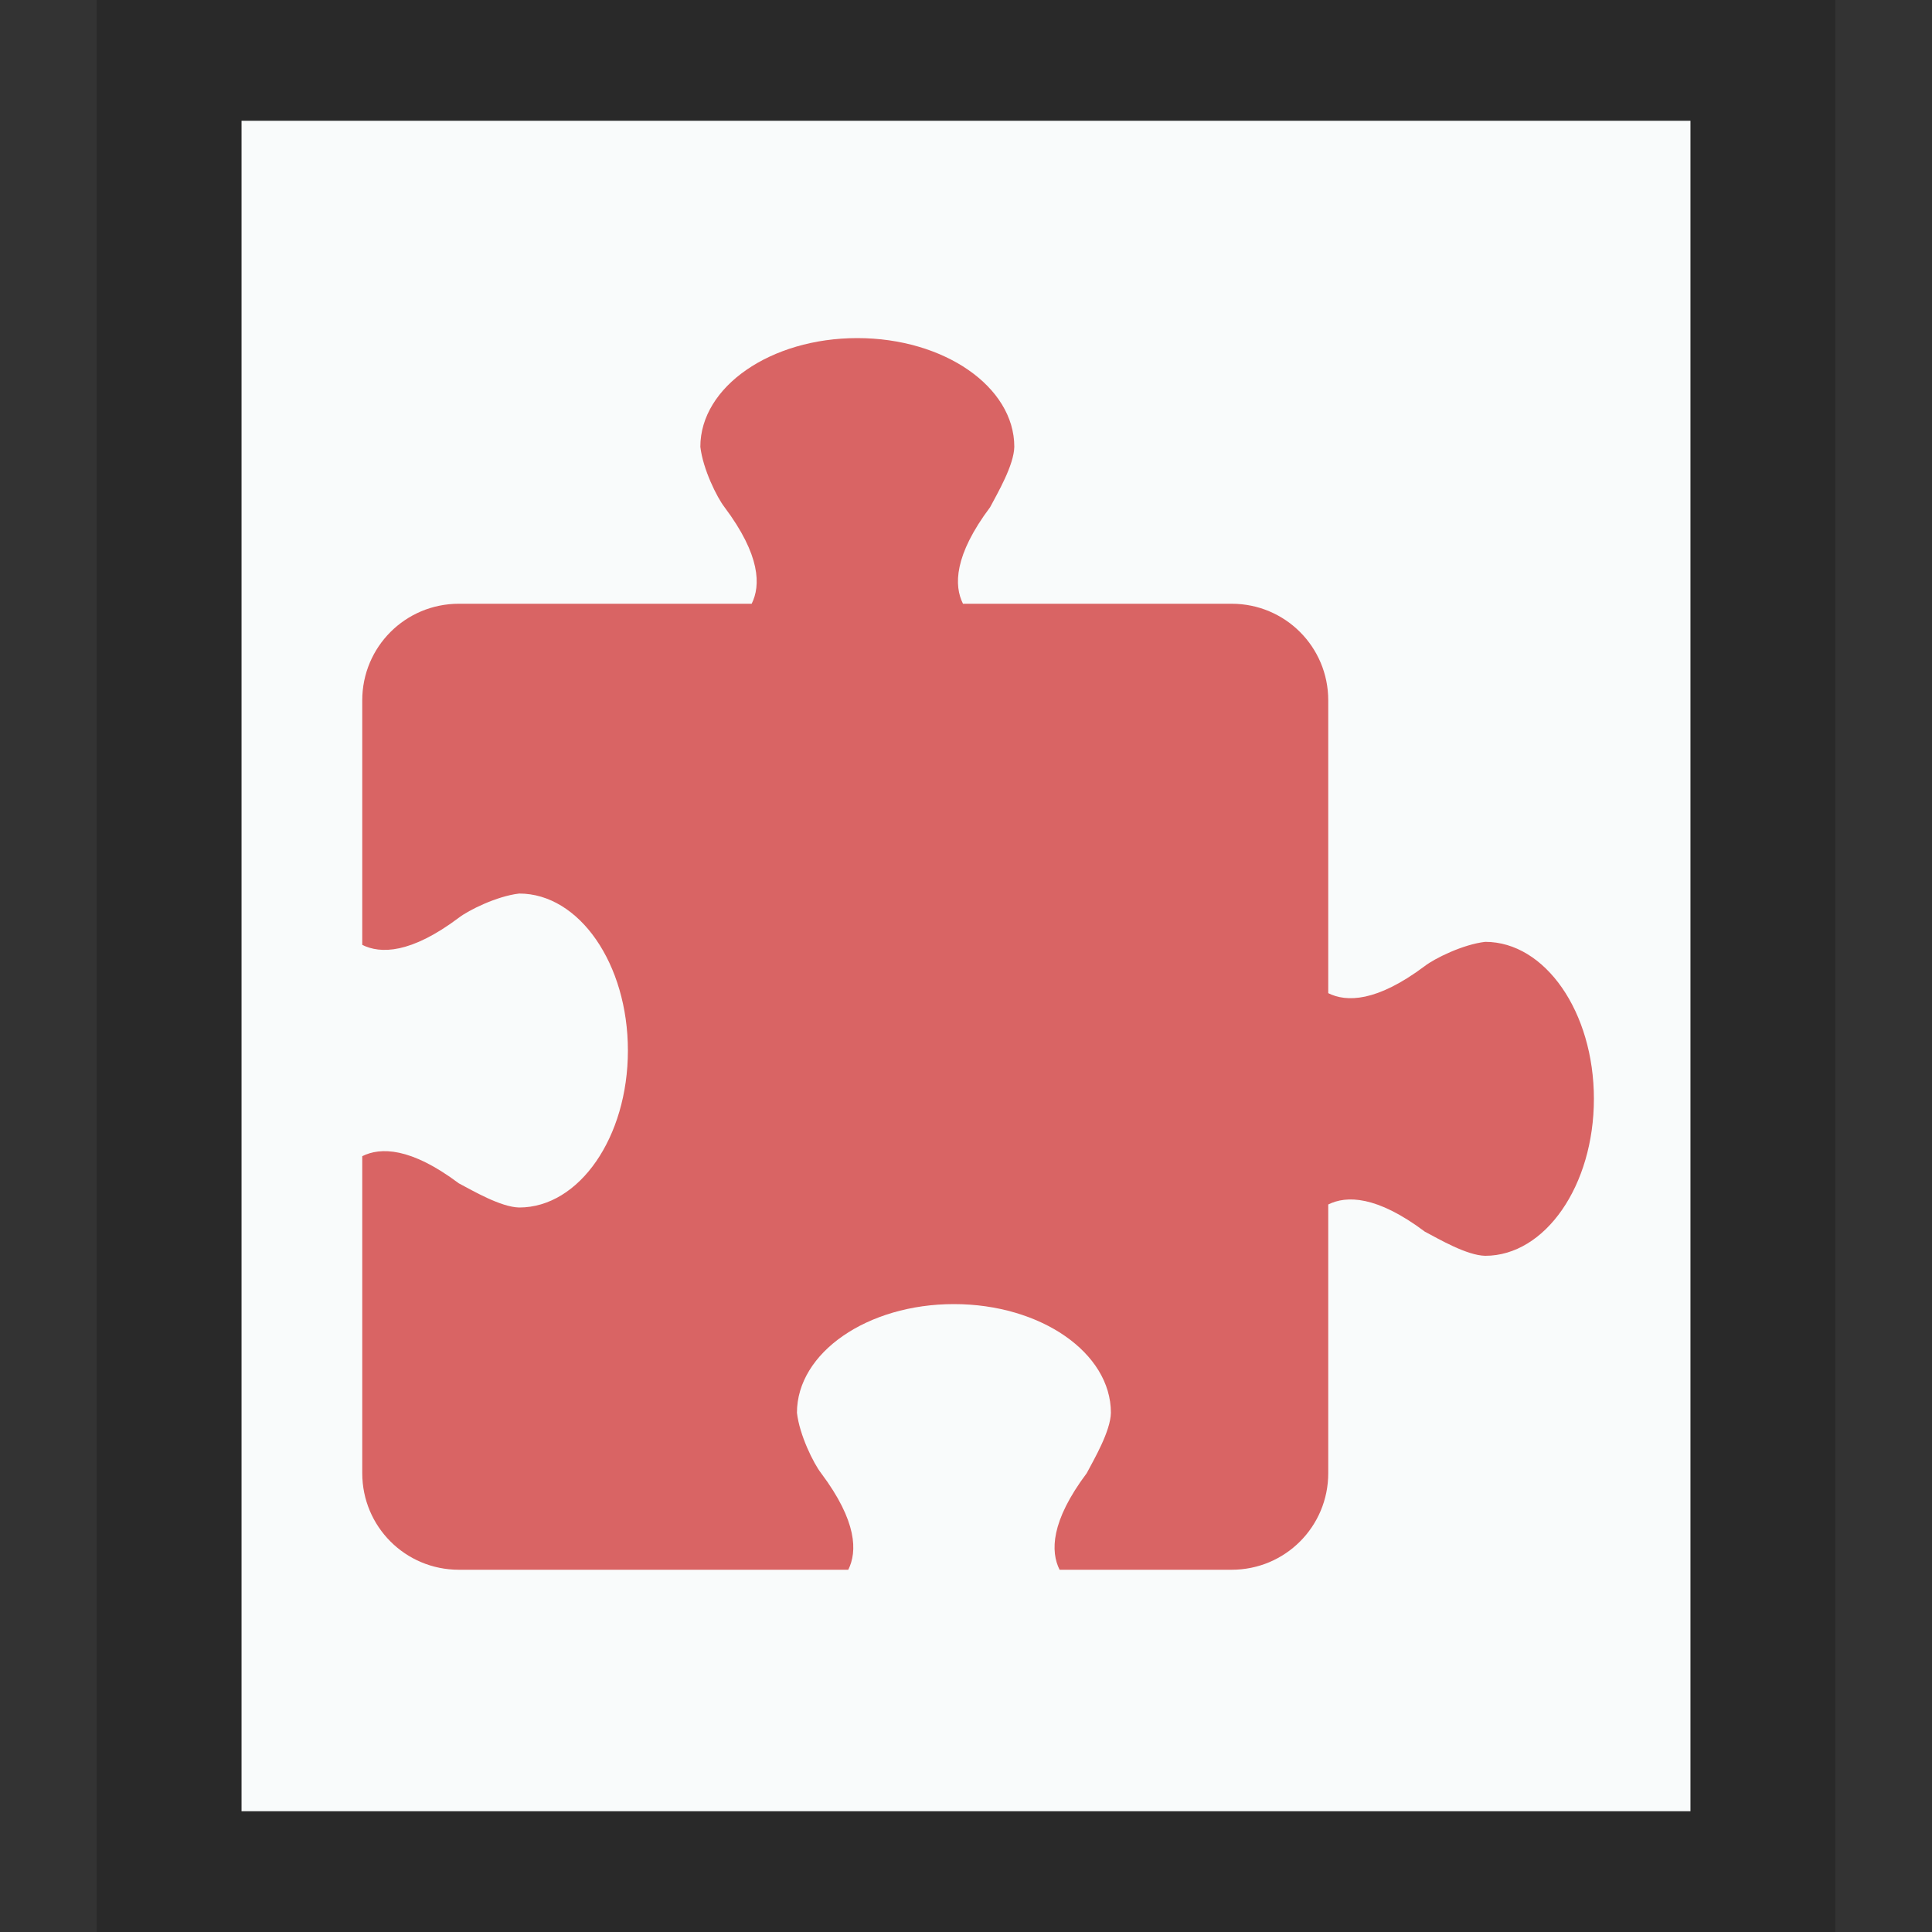 <svg xmlns="http://www.w3.org/2000/svg" width="16" height="16" viewBox="0 0 16 16">
  <rect x="0" y="0" width="16" height="16" fill="#333333" stroke="none"/>
  <g fill="none" fill-rule="evenodd">
    <g transform="translate(2 1)">
      <polygon fill="#F9FBFB" points="0 0 12 0 12 14 0 14"/>
      <path fill="#000" fill-opacity=".2" fill-rule="nonzero" d="M13.2,-1.167 L-1.2,-1.167 L-1.2,15.167 L13.2,15.167 L13.2,-1.167 Z M12,4.4408921e-16 L12,14 L0,14 L0,4.4408921e-16 L12,4.4408921e-16 Z"/>
    </g>
    <path fill="#D96464" d="M7.1,2.8 C6.382,2.8 5.8,3.203 5.8,3.7 C5.821,3.885 5.938,4.12 6,4.2 C6.3,4.6 6.3,4.85 6.225,5 L3.8,5 C3.357,5 3,5.357 3,5.8 L3,7.825 C3.15,7.9 3.4,7.9 3.8,7.6 C3.88,7.538 4.115,7.421 4.3,7.4 C4.797,7.4 5.2,7.982 5.2,8.7 C5.2,9.418 4.797,10 4.3,10 C4.147,9.997 3.916,9.861 3.8,9.8 C3.4,9.5 3.15,9.5 3,9.575 L3,12.2 C3,12.643 3.357,13 3.8,13 L7.025,13 C7.1,12.85 7.1,12.6 6.8,12.2 C6.738,12.12 6.621,11.885 6.6,11.7 C6.6,11.203 7.182,10.8 7.9,10.8 C8.618,10.8 9.2,11.203 9.2,11.7 C9.197,11.853 9.061,12.084 9,12.2 C8.7,12.6 8.7,12.85 8.775,13 L10.2,13 C10.643,13 11,12.643 11,12.2 L11,9.975 C11.15,9.9 11.4,9.9 11.8,10.2 C11.916,10.261 12.147,10.397 12.3,10.4 C12.797,10.4 13.2,9.818 13.2,9.1 C13.2,8.382 12.797,7.8 12.3,7.8 C12.115,7.821 11.88,7.938 11.8,8 C11.4,8.3 11.15,8.3 11,8.225 L11,5.8 C11,5.357 10.643,5 10.2,5 L7.975,5 C7.9,4.85 7.9,4.6 8.2,4.2 C8.261,4.084 8.397,3.853 8.4,3.7 C8.4,3.203 7.818,2.8 7.1,2.8 L7.1,2.8 Z"/>
  </g>
</svg>
